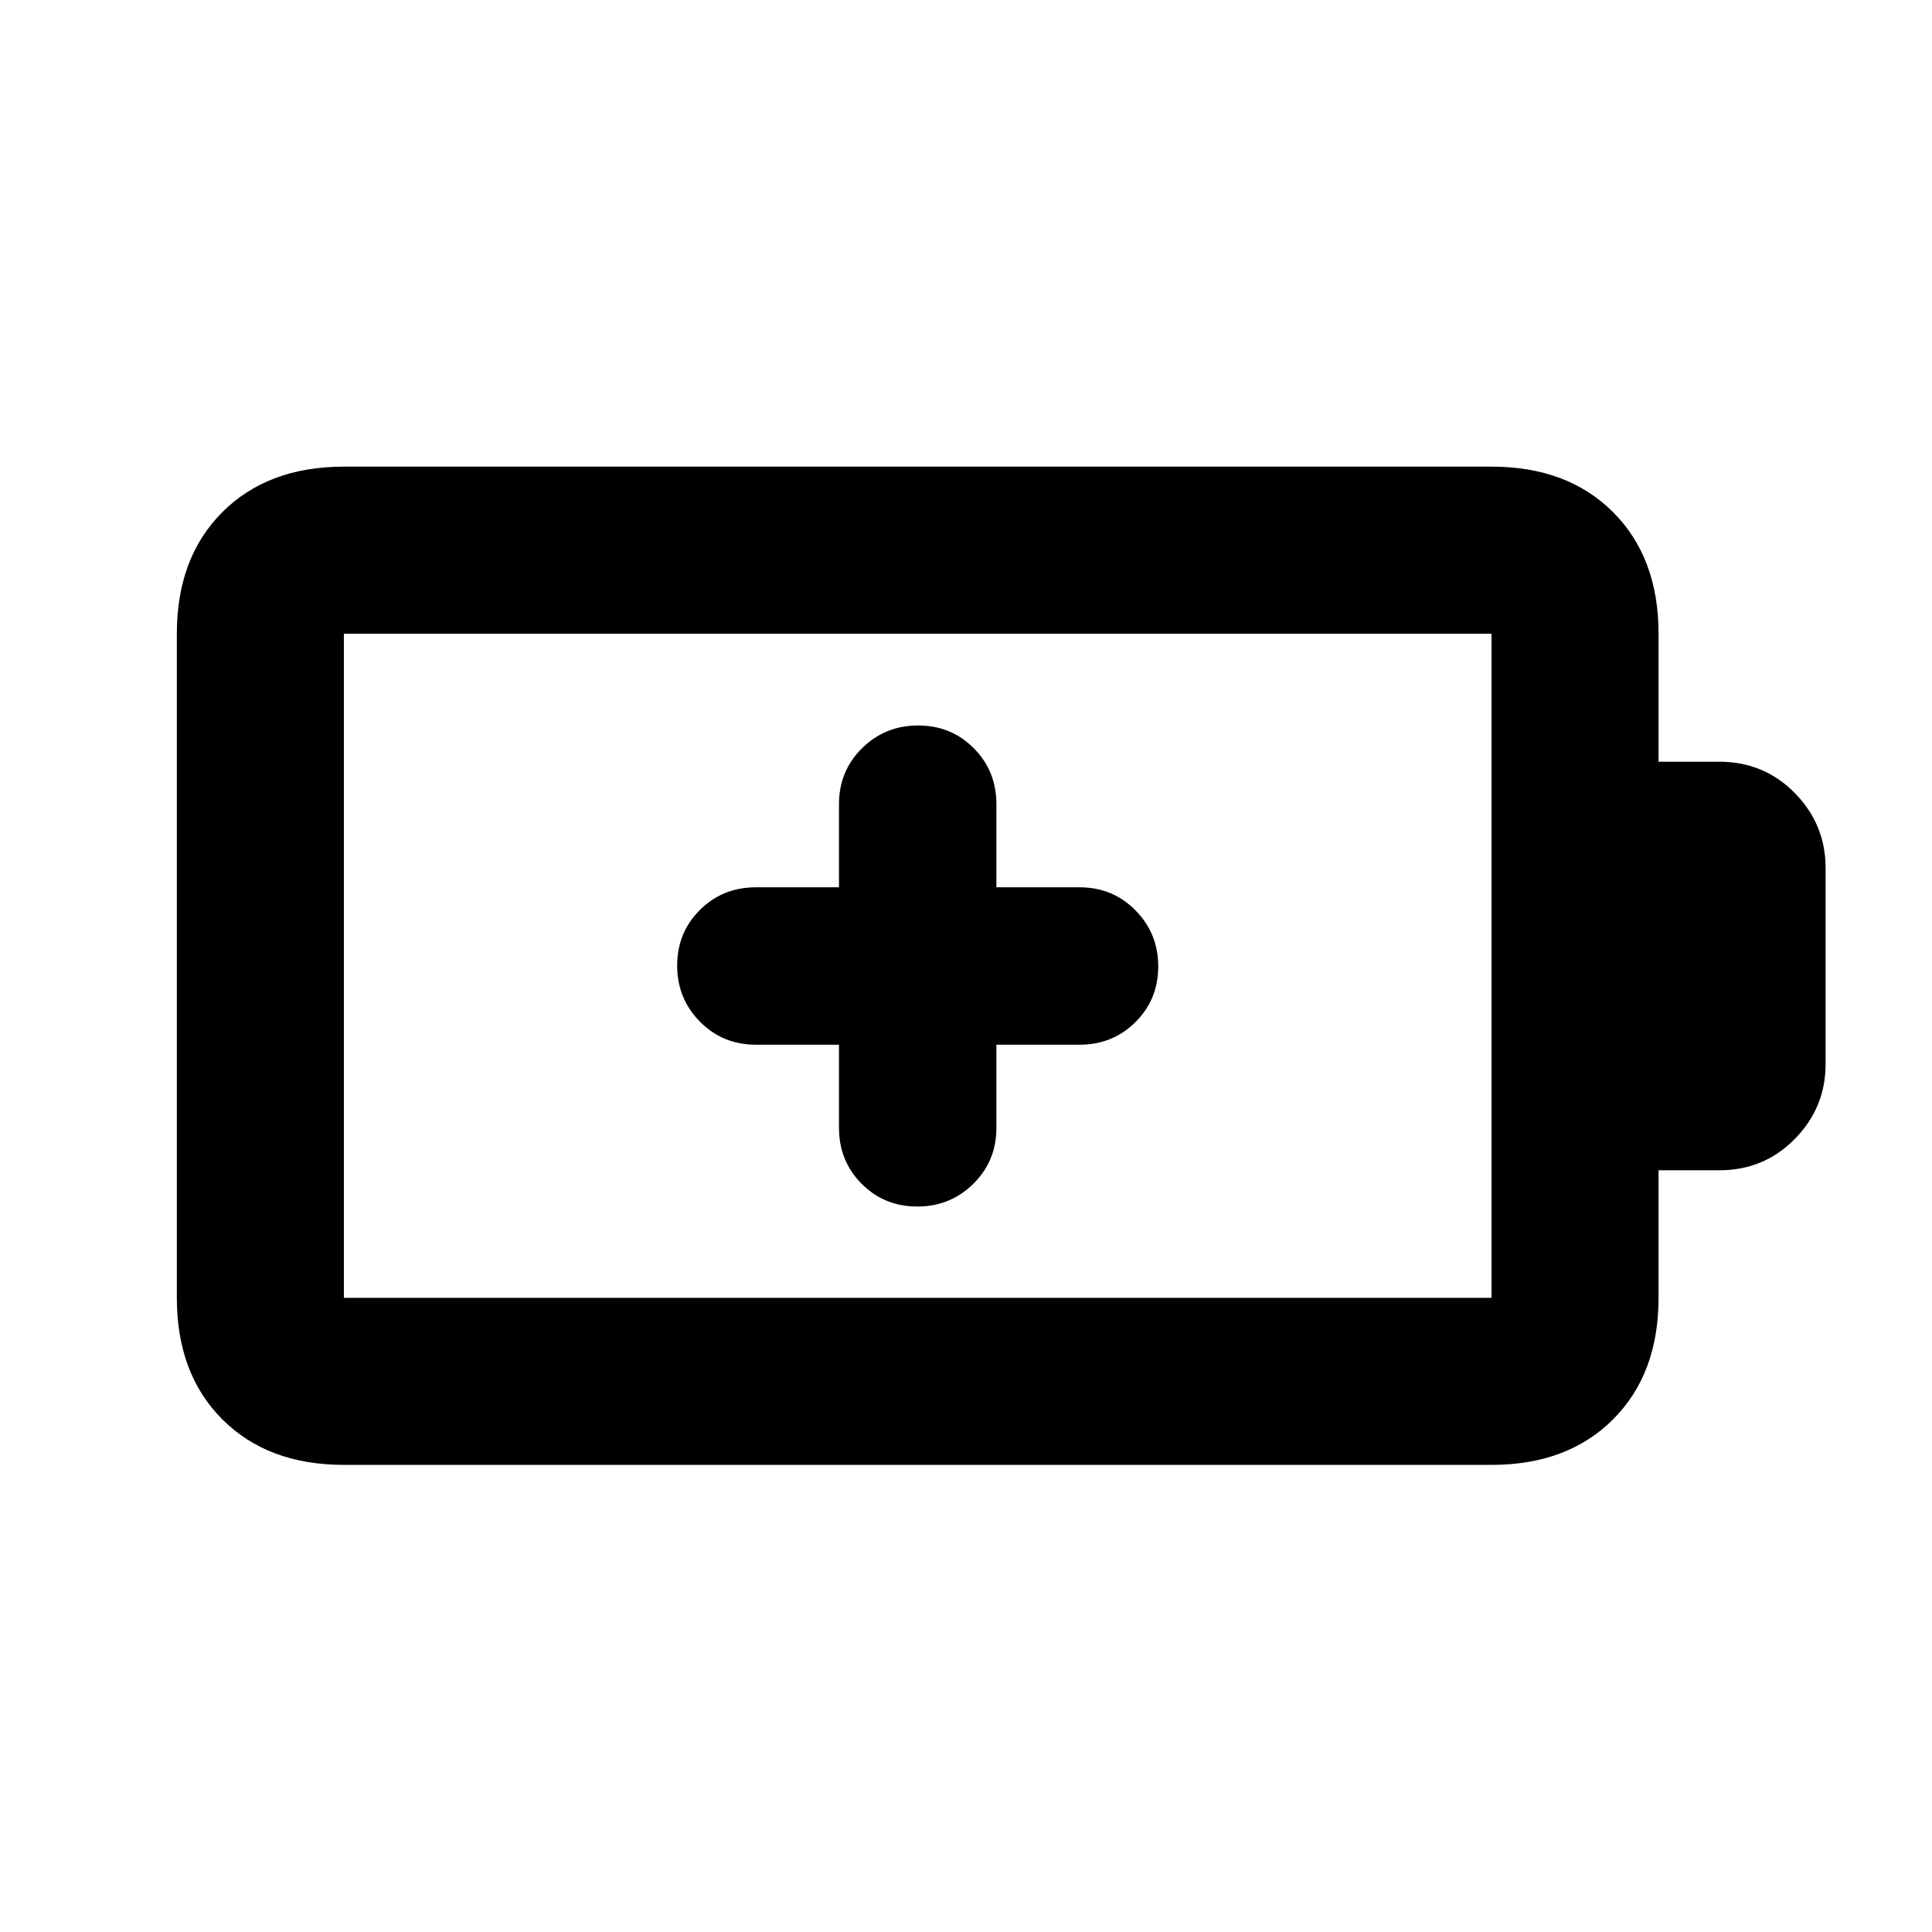 <svg xmlns="http://www.w3.org/2000/svg" height="20" viewBox="0 -960 960 960" width="20"><path d="M416.89-440.89v41.3q0 16.5 11.25 27.81 11.24 11.3 27.65 11.3 16.41 0 27.86-11.3 11.46-11.31 11.46-27.81v-41.3h41.3q16.5 0 27.81-11.25 11.3-11.24 11.3-27.65 0-16.41-11.3-27.86-11.31-11.46-27.81-11.46h-41.3v-41.3q0-16.5-11.25-27.81-11.24-11.3-27.65-11.3-16.41 0-27.86 11.3-11.46 11.31-11.46 27.81v41.3h-41.3q-16.5 0-27.81 11.25-11.3 11.24-11.3 27.65 0 16.41 11.3 27.86 11.31 11.46 27.81 11.46h41.3ZM170.87-315.11h570.26v-330.02H170.87v330.02Zm0 83q-37.78 0-60.39-22.61t-22.61-60.39v-330.02q0-37.78 22.61-60.39t60.39-22.61h570.26q37.78 0 60.39 22.61t22.61 60.39v63.63h30.22q22.15 0 37.47 15.55 15.31 15.56 15.31 37.23v97.44q0 21.67-15.31 37.23-15.32 15.55-37.47 15.55h-30.22v63.39q0 37.78-22.61 60.39t-60.39 22.61H170.87Zm0-83v-330.02 330.02Z"/></svg>